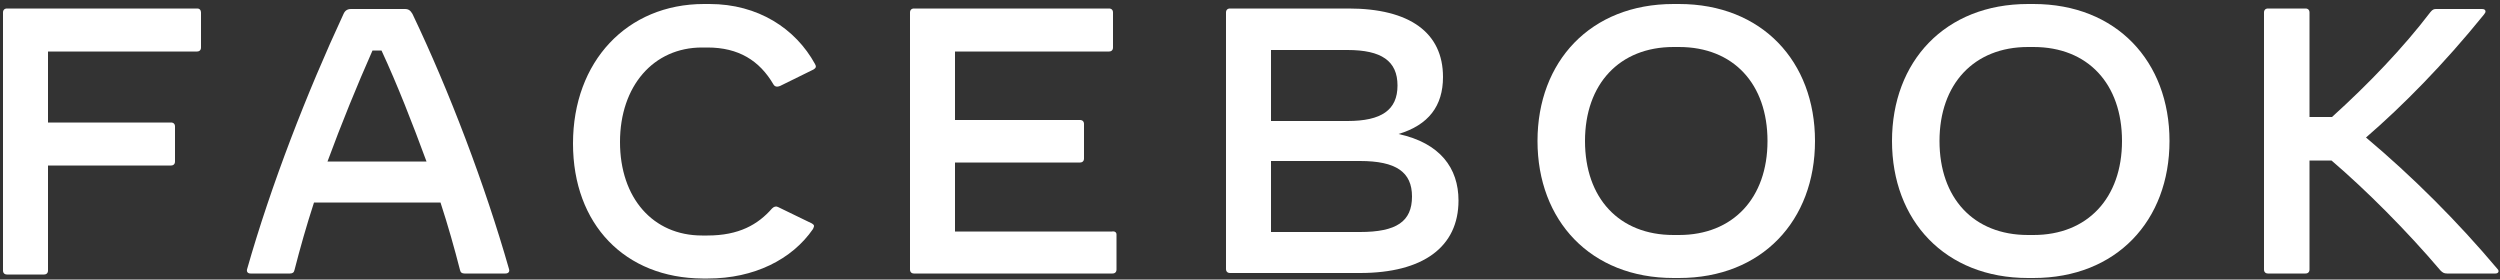 <?xml version="1.0" encoding="utf-8"?>
<!-- Generator: Adobe Illustrator 24.0.0, SVG Export Plug-In . SVG Version: 6.00 Build 0)  -->
<svg version="1.1" id="Capa_1" xmlns="http://www.w3.org/2000/svg" xmlns:xlink="http://www.w3.org/1999/xlink" x="0px" y="0px"
	 viewBox="0 0 500 55.9" style="enable-background:new 0 0 500 55.9;" xml:space="preserve">
<rect x="0" y="0" width="500" height="55.9" fill="#333333" stroke="none"/>
<style type="text/css">
	.st0{fill:#FFFFFF;}
</style>
<g id="facebook">
	<path class="st0" d="M40.2,2.5v7c0,0.5-0.3,0.8-0.8,0.8H9.6v14.2h24.6c0.5,0,0.8,0.3,0.8,0.8v7c0,0.5-0.3,0.8-0.8,0.8H9.6v21
		c0,0.5-0.3,0.8-0.8,0.8H1.4c-0.5,0-0.8-0.3-0.8-0.8V2.5c0-0.5,0.3-0.8,0.8-0.8h38.1C39.9,1.7,40.2,2,40.2,2.5z"/>
	<path class="st0" d="M101.1,54.7h-8.2c-0.5,0-0.8-0.2-0.9-0.7c-1.1-4.3-2.4-8.9-3.9-13.5H62.8c-1.5,4.6-2.8,9.2-3.9,13.5
		c-0.1,0.5-0.4,0.7-0.9,0.7h-7.9c-0.5,0-0.8-0.3-0.7-0.8c4.8-16.9,12-35.4,19.3-51.1c0.3-0.7,0.8-1,1.5-1H81c0.7,0,1.1,0.3,1.5,1
		C89.9,18.3,97,37,101.8,53.8C102,54.4,101.6,54.7,101.1,54.7z M85.3,32.3c-2.8-7.6-5.8-15.3-9-22.2h-1.8c-3.1,7-6.2,14.6-9,22.2
		H85.3z"/>
	<path class="st0" d="M114.6,28.7c0-16.4,10.8-27.9,26.2-27.9h1.1c9.7,0,17.2,4.9,21.1,12c0.3,0.5,0.2,0.8-0.3,1.1l-6.7,3.3
		c-0.5,0.2-1,0.2-1.3-0.3c-2.8-4.8-7-7.4-13.2-7.4h-1.1c-9.7,0-16.4,7.7-16.4,18.9c0,11.2,6.6,18.7,16.4,18.7h1.1
		c6.3,0,10.1-2.2,12.9-5.4c0.4-0.4,0.8-0.5,1.2-0.3l6.8,3.3c0.3,0.2,0.4,0.3,0.4,0.5s-0.1,0.3-0.2,0.6c-4.2,6.1-11.8,9.9-21,9.9
		h-1.1C125,55.6,114.6,44.9,114.6,28.7z"/>
	<path class="st0" d="M223.3,46.9v7c0,0.5-0.3,0.8-0.8,0.8h-39.7c-0.5,0-0.8-0.3-0.8-0.8V2.5c0-0.5,0.3-0.8,0.8-0.8h39
		c0.5,0,0.8,0.3,0.8,0.8v7c0,0.5-0.3,0.8-0.8,0.8h-30.8V24h25c0.5,0,0.8,0.3,0.8,0.8v6.9c0,0.5-0.3,0.8-0.8,0.8h-25v13.8h31.4
		C223,46.2,223.3,46.5,223.3,46.9z"/>
	<path class="st0" d="M291.7,40.1c0,9.3-7.1,14.5-19.7,14.5h-26c-0.5,0-0.8-0.3-0.8-0.8V2.5c0-0.5,0.3-0.8,0.8-0.8h23.7
		c12.2,0,18.9,4.8,18.9,13.7c0,5.8-2.9,9.6-8.9,11.4C288,28.6,291.7,33.6,291.7,40.1z M269.5,10h-15.3v14.2h15.3
		c6.8,0,10-2.2,10-7.1S276.3,10,269.5,10z M282.4,39.3c0-4.9-3.2-7.1-10.4-7.1h-17.8v14.2H272C279.3,46.4,282.4,44.3,282.4,39.3z"/>
	<path class="st0" d="M307.5,28.2c0-15.9,10.6-27.4,27.2-27.4h1.1c16.6,0,27.2,11.5,27.2,27.4c0,15.9-10.6,27.4-27.2,27.4h-1.1
		C318.1,55.6,307.5,44.1,307.5,28.2z M335.8,47c10.8,0,17.7-7.4,17.7-18.8c0-11.4-6.8-18.8-17.7-18.8h-1.1
		c-10.8,0-17.7,7.4-17.7,18.8c0,11.4,6.8,18.8,17.7,18.8H335.8z"/>
	<path class="st0" d="M378.4,28.2c0-15.9,10.6-27.4,27.2-27.4h1.1c16.6,0,27.2,11.5,27.2,27.4c0,15.9-10.6,27.4-27.2,27.4h-1.1
		C389,55.6,378.4,44.1,378.4,28.2z M406.7,47c10.8,0,17.7-7.4,17.7-18.8c0-11.4-6.8-18.8-17.7-18.8h-1.1c-10.8,0-17.7,7.4-17.7,18.8
		c0,11.4,6.8,18.8,17.7,18.8H406.7z"/>
	<path class="st0" d="M499.1,54.7h-9.7c-0.6,0-0.9-0.2-1.3-0.6c-6.8-8-14.9-16.1-21.8-22h-4.4v21.8c0,0.5-0.3,0.8-0.8,0.8h-7.5
		c-0.5,0-0.8-0.3-0.8-0.8V2.5c0-0.5,0.3-0.8,0.8-0.8h7.5c0.5,0,0.8,0.3,0.8,0.8v20.9h4.5c7.4-6.7,14.2-13.8,19.7-21
		c0.4-0.5,0.7-0.6,1.1-0.6h9.2c0.5,0,0.7,0.2,0.7,0.5c0,0.2-0.1,0.3-0.3,0.6c-8.1,10-16.2,18.2-23.6,24.6
		c9.4,7.9,18.3,16.8,26.3,26.3C499.9,54.2,499.7,54.7,499.1,54.7z"/>
</g>
</svg>
